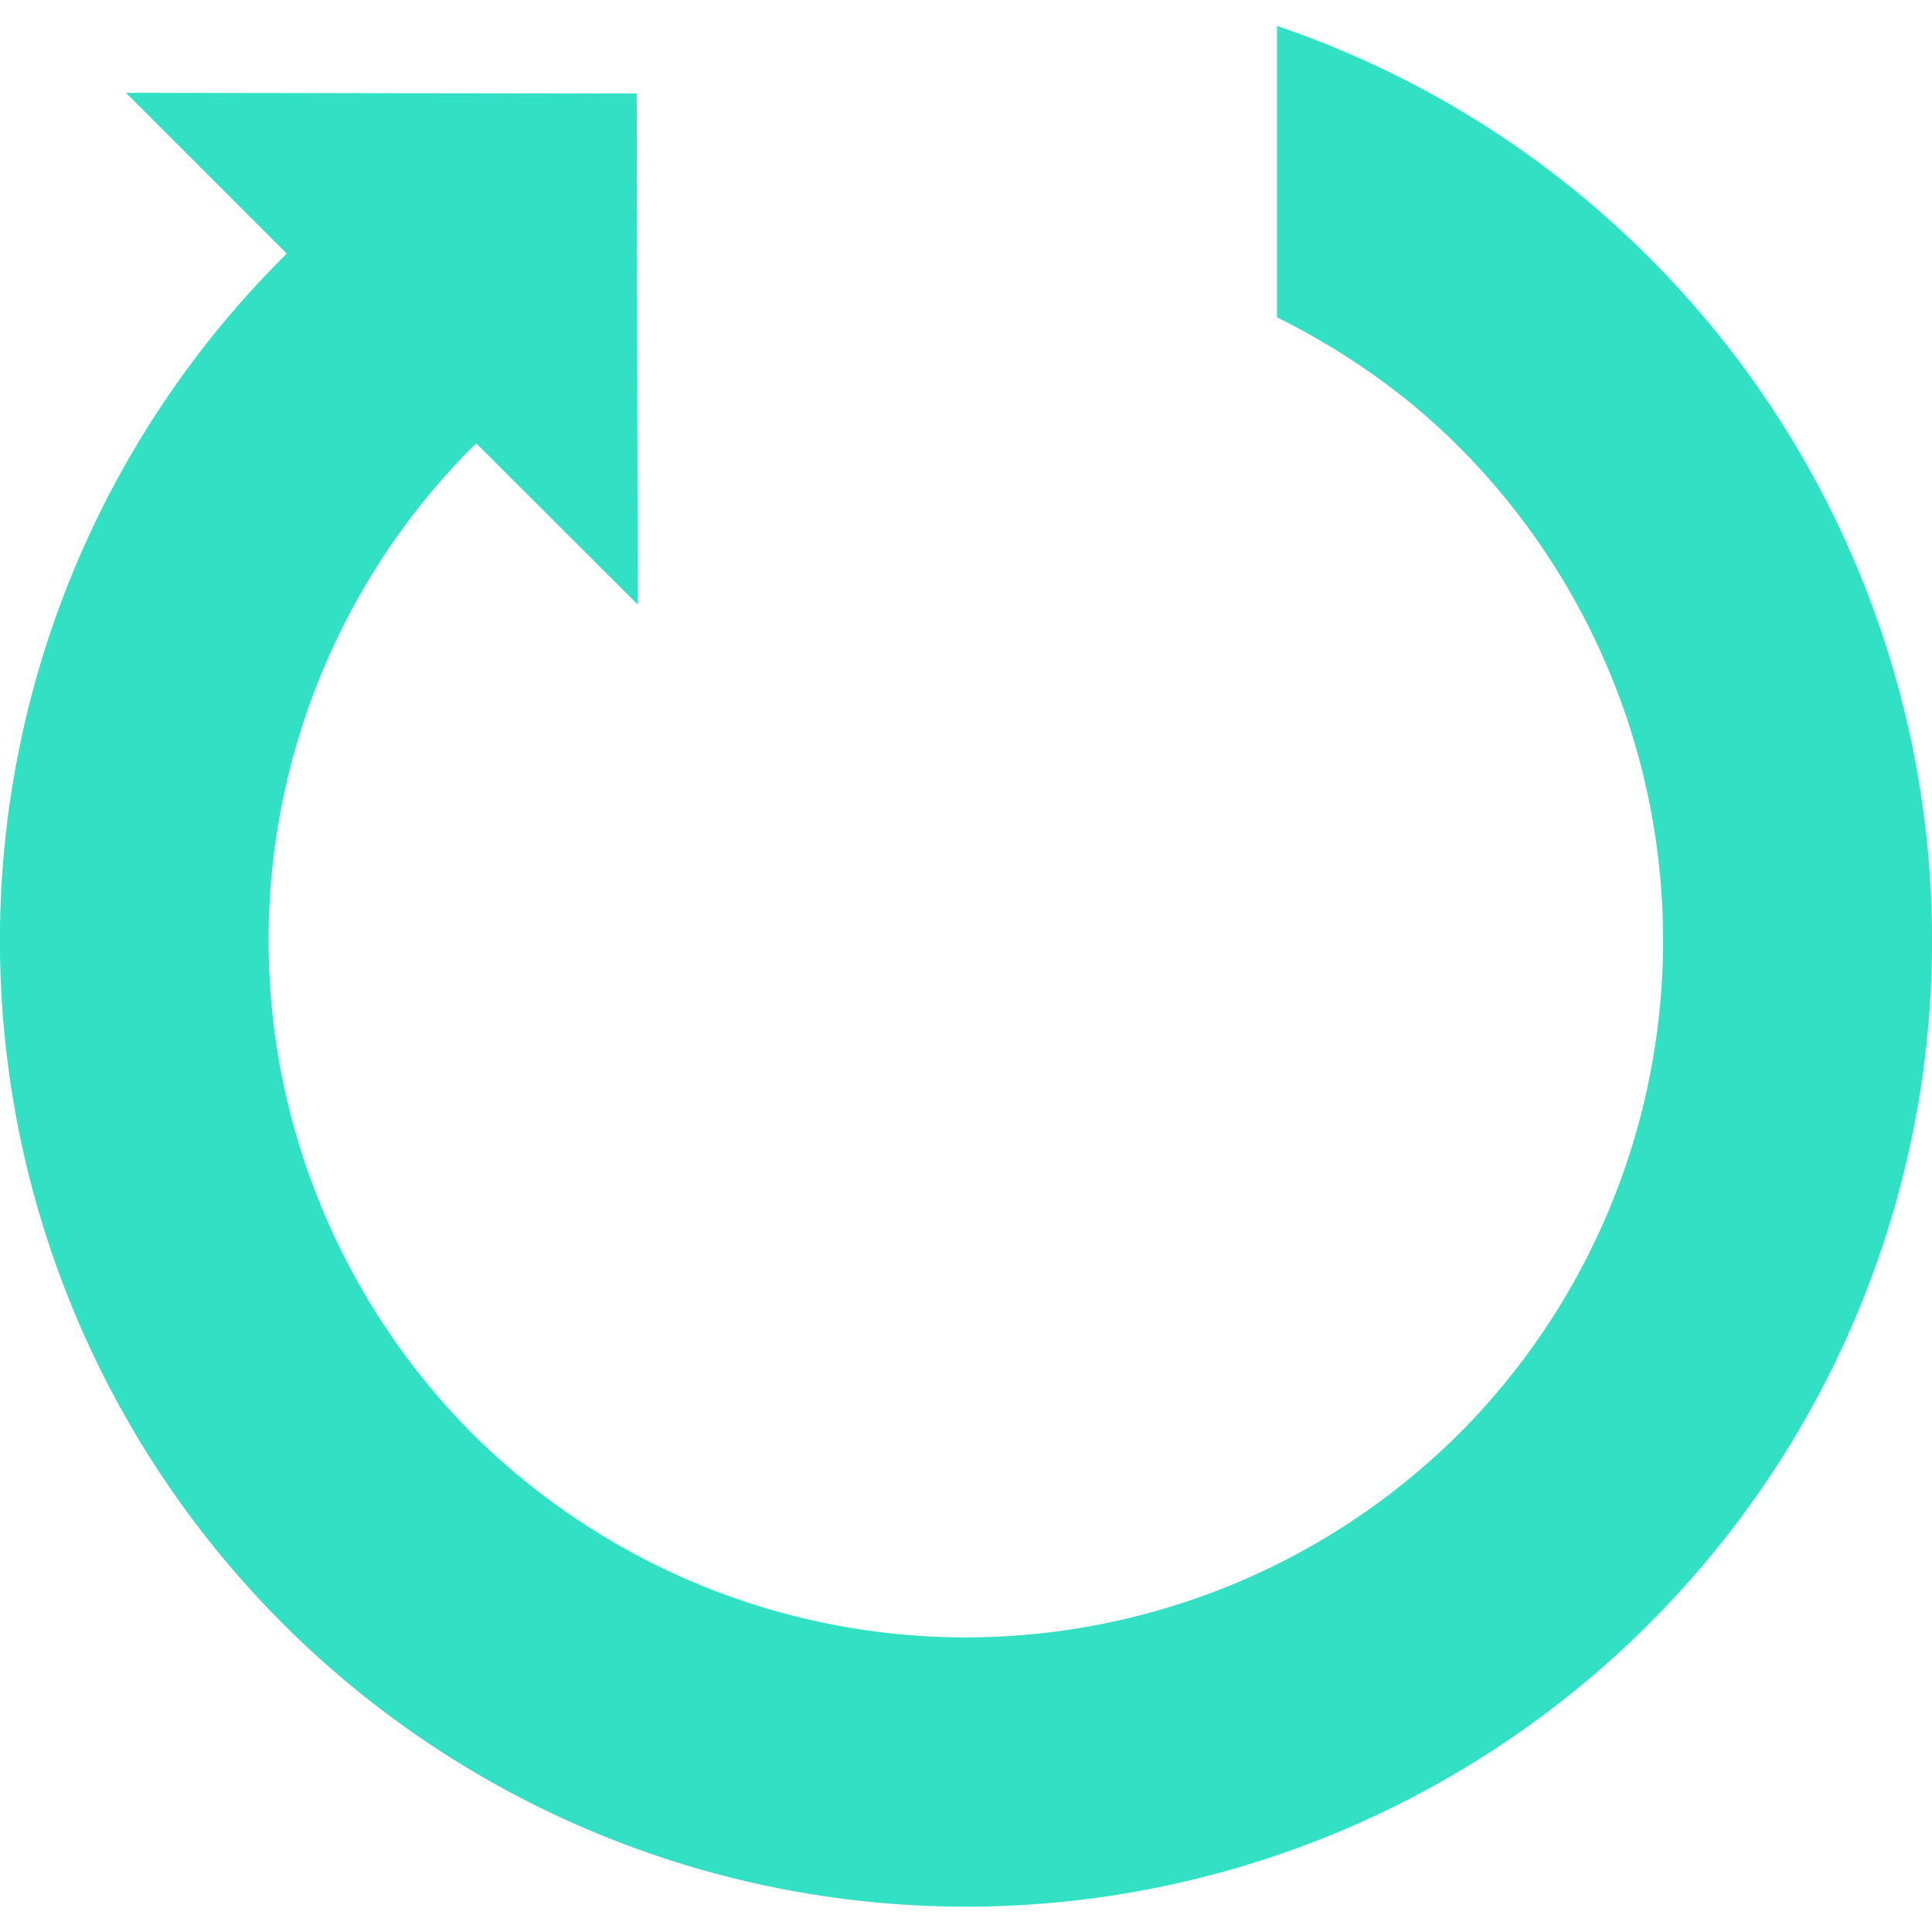 <svg xmlns="http://www.w3.org/2000/svg" viewBox="0 0 14.155 14.155" fill="#32e0c4"><path d="M12.083 1.887A7.054 7.054 0 009.356.19v2.135c.48.239.935.55 1.334.95a5.118 5.118 0 010 7.229 5.123 5.123 0 01-7.229 0 5.121 5.121 0 010-7.229c.005-.006.021-.016.028-.025h.002l1.181 1.179L4.665.685.923.68l1.176 1.176a.118.118 0 01-.027.031 7.078 7.078 0 1010.011 0z"/></svg>